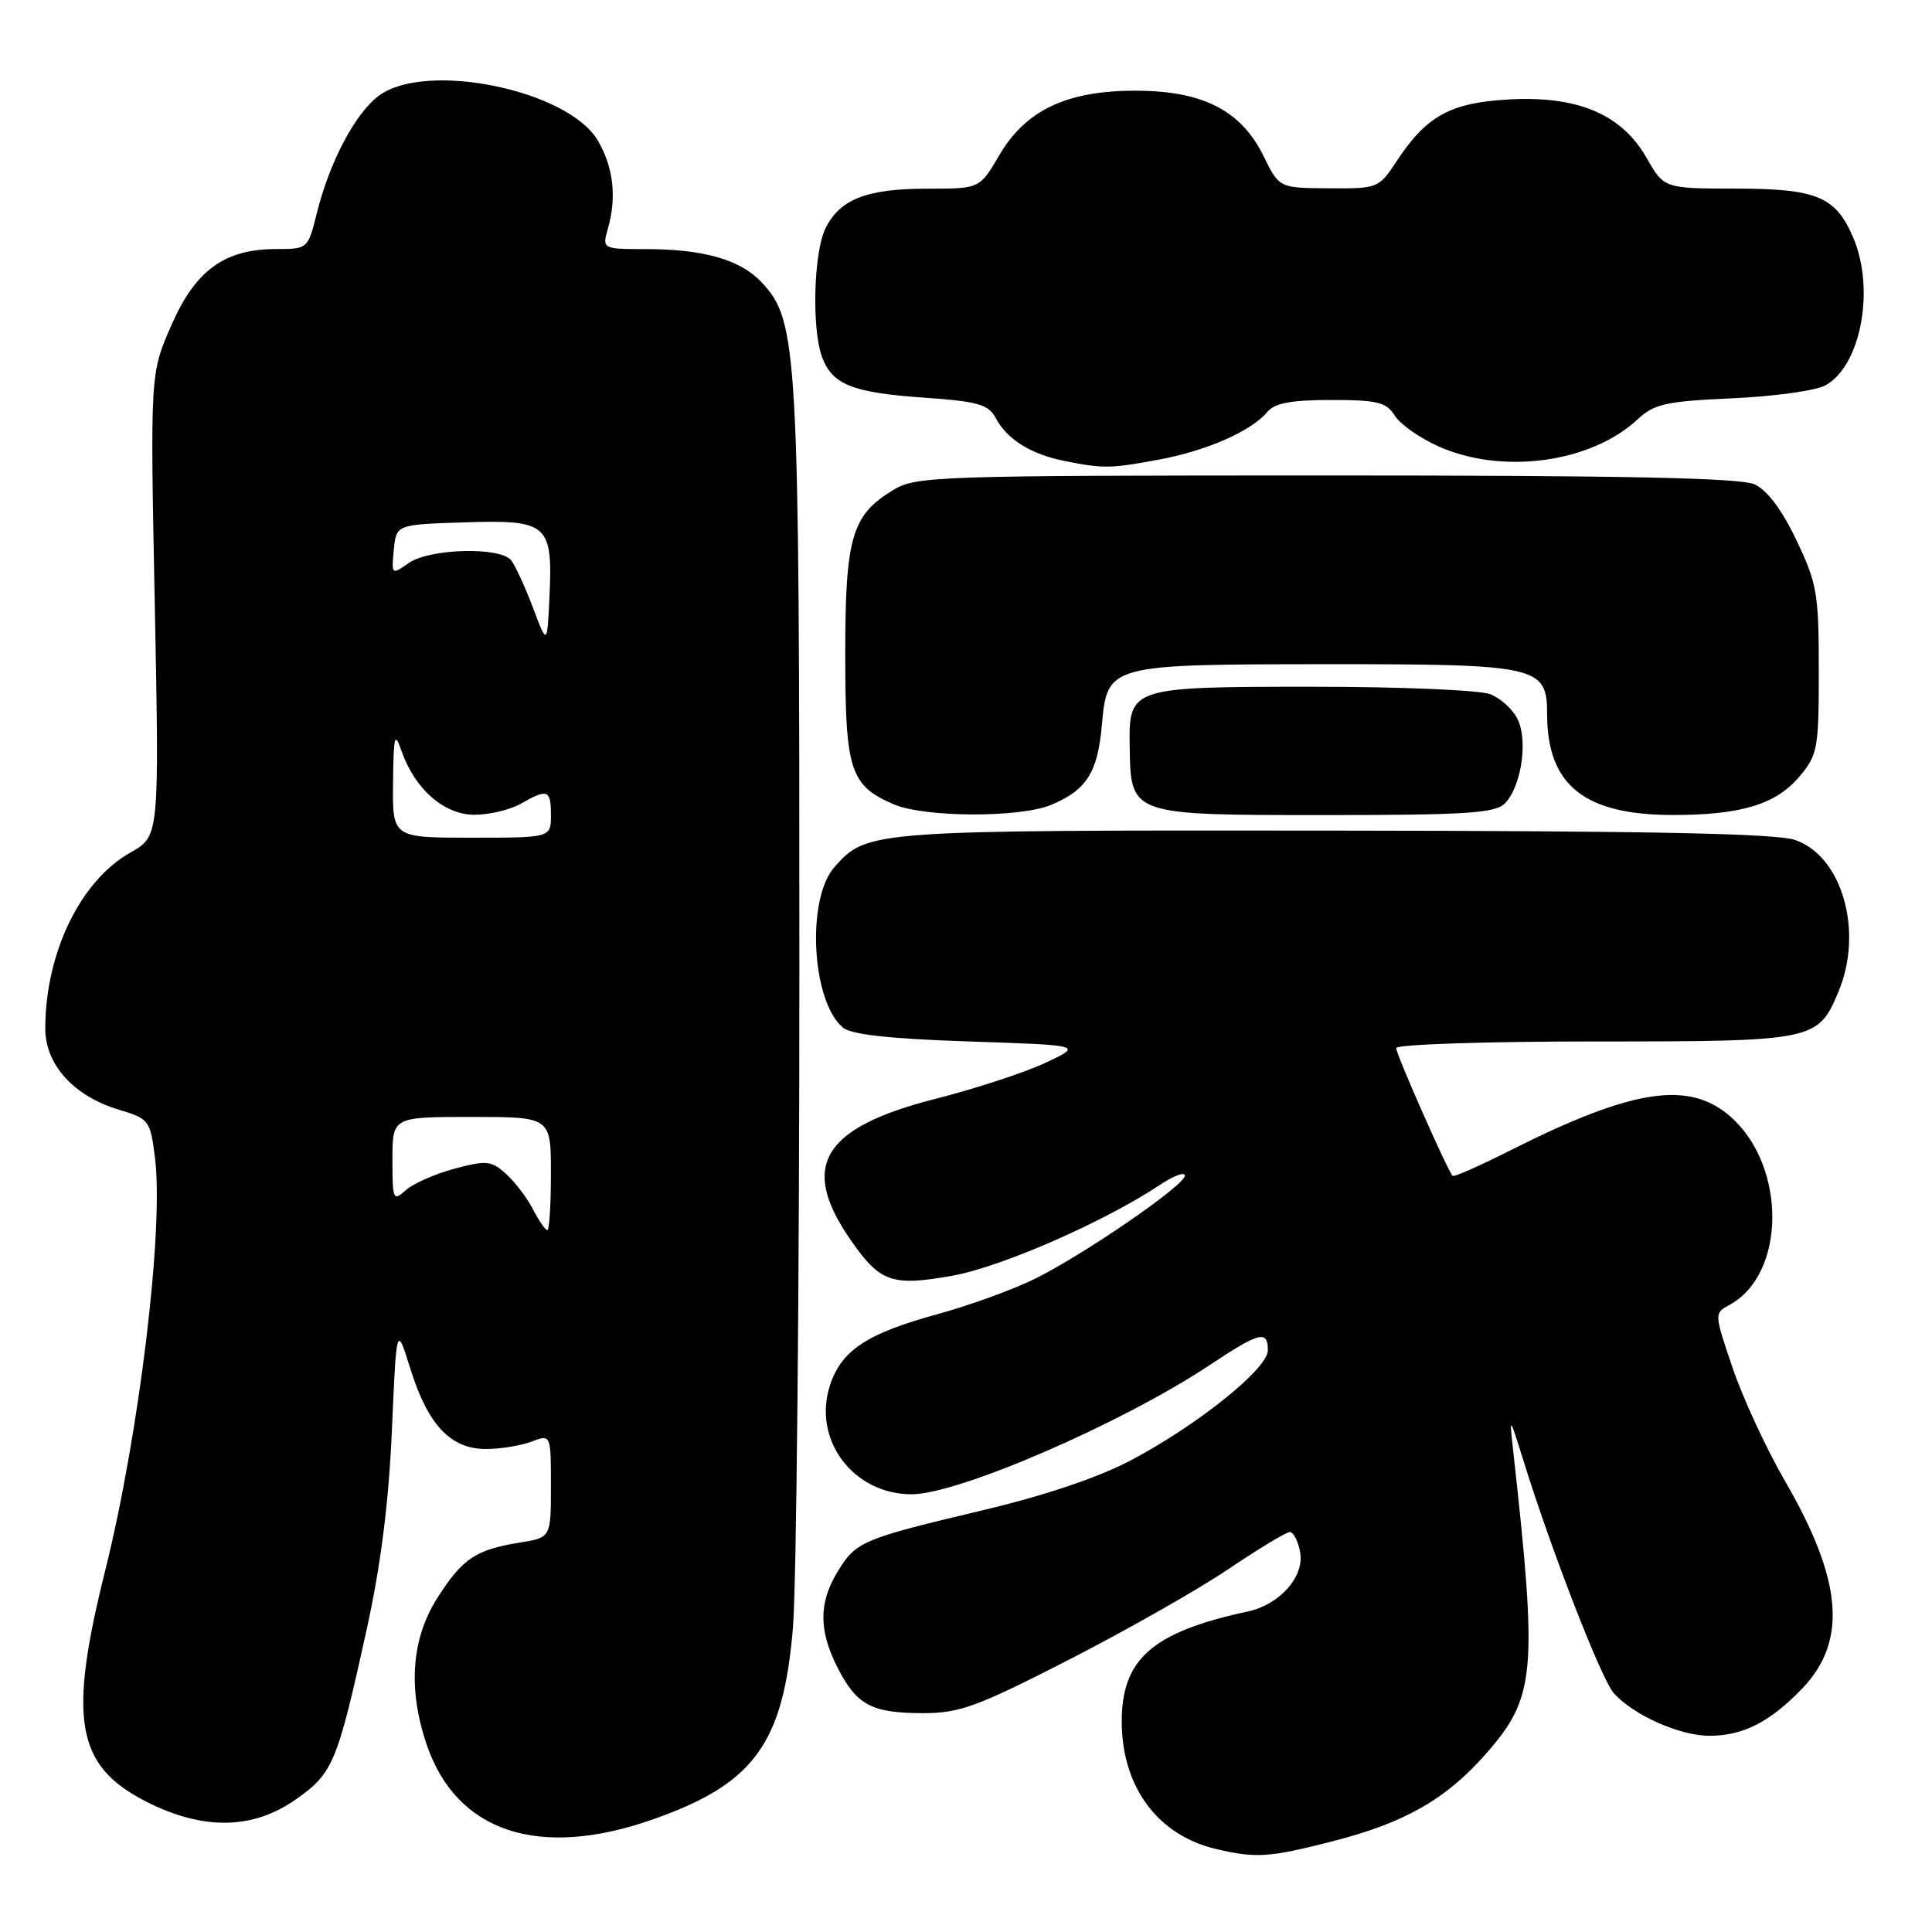 <?xml version="1.0" encoding="UTF-8" standalone="no"?>
<!DOCTYPE svg PUBLIC "-//W3C//DTD SVG 1.1//EN" "http://www.w3.org/Graphics/SVG/1.1/DTD/svg11.dtd" >
<svg xmlns="http://www.w3.org/2000/svg" xmlns:xlink="http://www.w3.org/1999/xlink" version="1.1" viewBox="0 0 256 256">
 <g >
 <path fill="currentColor"
d=" M 176.50 244.00 C 186.10 241.55 191.56 238.44 196.85 232.44 C 203.49 224.89 203.78 221.72 200.48 192.00 C 199.99 187.59 200.02 187.62 201.85 193.50 C 205.54 205.39 212.20 222.54 213.84 224.36 C 216.45 227.27 222.58 230.00 226.51 230.00 C 230.96 230.00 234.53 228.18 238.79 223.75 C 244.83 217.46 244.16 209.40 236.48 196.17 C 234.04 191.95 230.93 185.24 229.58 181.25 C 227.14 174.08 227.14 174.00 229.11 172.94 C 236.67 168.90 236.77 154.52 229.29 147.95 C 223.80 143.13 216.33 144.27 200.15 152.42 C 196.10 154.46 192.66 155.99 192.48 155.81 C 191.82 155.15 185.00 139.70 185.00 138.88 C 185.00 138.39 196.82 138.00 211.28 138.00 C 240.44 138.00 240.89 137.91 243.61 131.40 C 246.94 123.42 244.12 113.49 237.89 111.31 C 235.42 110.44 218.79 110.10 176.72 110.06 C 115.11 110.00 114.92 110.01 110.58 114.88 C 106.82 119.10 107.53 132.70 111.70 136.17 C 112.81 137.09 117.94 137.65 128.40 138.00 C 143.50 138.50 143.50 138.50 138.50 140.84 C 135.75 142.13 129.22 144.26 124.00 145.59 C 108.96 149.41 105.90 154.48 112.70 164.28 C 116.60 169.92 118.17 170.47 126.19 169.04 C 132.71 167.87 146.30 161.92 153.75 156.97 C 155.54 155.78 157.00 155.24 157.00 155.78 C 157.00 157.03 144.05 165.96 137.31 169.36 C 134.45 170.80 128.60 172.93 124.31 174.11 C 114.90 176.68 111.52 178.90 109.99 183.52 C 107.61 190.73 113.02 197.99 120.79 198.00 C 126.98 198.00 148.64 188.62 160.32 180.86 C 166.92 176.48 168.00 176.21 168.00 178.92 C 168.00 181.36 158.67 188.85 149.79 193.53 C 145.53 195.77 138.40 198.18 130.29 200.10 C 114.21 203.92 113.43 204.25 111.00 208.23 C 108.47 212.38 108.47 216.04 111.00 221.01 C 113.53 225.95 115.51 227.00 122.34 227.00 C 127.16 227.00 129.48 226.15 141.66 219.91 C 149.27 216.01 158.78 210.61 162.78 207.91 C 166.78 205.21 170.44 203.00 170.91 203.00 C 171.38 203.00 172.00 204.19 172.27 205.65 C 172.89 208.87 169.59 212.61 165.34 213.53 C 152.57 216.28 148.52 219.90 148.64 228.45 C 148.77 236.93 153.49 243.20 161.12 245.00 C 166.42 246.25 168.15 246.13 176.50 244.00 Z  M 86.51 241.08 C 99.92 236.37 103.79 231.06 105.07 215.66 C 105.53 210.07 105.92 170.85 105.92 128.50 C 105.93 45.85 105.75 42.55 100.89 37.38 C 98.10 34.41 93.22 33.01 85.64 33.01 C 79.78 33.00 79.78 33.00 80.56 30.25 C 81.73 26.13 81.28 22.16 79.23 18.65 C 75.33 11.93 56.46 8.05 50.22 12.67 C 47.08 14.99 43.68 21.42 41.98 28.25 C 40.81 32.97 40.77 33.00 36.63 33.00 C 29.74 33.00 25.92 35.78 22.70 43.11 C 19.90 49.50 19.90 49.50 20.51 80.15 C 21.11 110.81 21.11 110.81 17.29 112.96 C 10.65 116.69 6.00 126.30 6.00 136.29 C 6.00 141.09 9.79 145.26 15.78 147.05 C 19.77 148.25 19.91 148.44 20.54 153.45 C 21.72 162.93 18.43 190.14 13.92 208.19 C 9.01 227.84 10.09 233.96 19.27 238.67 C 26.82 242.54 33.43 242.47 39.16 238.46 C 44.14 234.97 44.68 233.67 48.60 215.85 C 50.46 207.39 51.51 199.09 51.93 189.50 C 52.54 175.50 52.54 175.50 54.39 181.41 C 56.70 188.81 59.71 192.00 64.39 192.00 C 66.30 192.00 69.02 191.56 70.43 191.02 C 73.00 190.05 73.00 190.05 73.00 196.90 C 73.00 203.74 73.00 203.74 68.87 204.40 C 63.02 205.34 61.26 206.53 57.93 211.77 C 54.51 217.17 54.03 223.81 56.54 231.18 C 60.50 242.78 71.41 246.39 86.51 241.08 Z  M 139.28 106.65 C 143.96 104.70 145.44 102.38 146.00 96.12 C 146.73 88.03 146.72 88.03 176.03 88.01 C 203.79 88.00 205.00 88.27 205.00 94.59 C 205.00 104.05 209.93 108.00 221.72 107.99 C 230.73 107.99 235.33 106.58 238.44 102.89 C 240.85 100.03 241.00 99.20 241.00 88.82 C 241.00 78.65 240.77 77.30 238.03 71.57 C 236.12 67.55 234.15 64.93 232.49 64.18 C 230.61 63.32 215.11 63.00 175.70 63.00 C 123.71 63.01 121.37 63.09 118.30 64.96 C 112.85 68.28 112.00 71.23 112.00 86.73 C 112.00 102.06 112.64 104.07 118.38 106.56 C 122.43 108.33 135.15 108.38 139.28 106.65 Z  M 199.39 106.47 C 201.53 104.33 202.48 98.34 201.14 95.40 C 200.53 94.06 198.86 92.52 197.45 91.98 C 196.03 91.44 185.54 91.00 174.13 91.00 C 149.73 91.00 149.57 91.05 149.69 98.92 C 149.83 108.04 149.70 108.00 175.58 108.00 C 194.26 108.00 198.10 107.75 199.39 106.47 Z  M 153.53 60.91 C 159.87 59.74 165.83 57.12 167.94 54.57 C 168.90 53.41 171.11 53.00 176.38 53.00 C 182.53 53.00 183.70 53.29 184.82 55.08 C 185.54 56.23 188.17 58.07 190.68 59.18 C 199.13 62.92 210.84 61.31 217.00 55.56 C 219.19 53.52 220.75 53.17 229.51 52.78 C 235.02 52.53 240.57 51.77 241.84 51.08 C 246.52 48.58 248.48 38.47 245.61 31.60 C 243.29 26.06 240.80 25.00 230.03 24.99 C 220.50 24.98 220.50 24.98 218.17 20.90 C 214.87 15.13 209.03 12.66 199.90 13.18 C 192.18 13.61 189.02 15.36 185.08 21.33 C 182.70 24.95 182.58 25.00 176.08 24.95 C 169.50 24.91 169.50 24.91 167.44 20.70 C 164.46 14.64 159.40 12.04 150.57 12.02 C 141.37 11.99 135.92 14.57 132.39 20.60 C 129.81 25.00 129.81 25.00 122.95 25.00 C 114.92 25.00 111.39 26.34 109.43 30.15 C 107.81 33.27 107.52 43.61 108.95 47.37 C 110.32 50.98 112.98 52.03 122.44 52.69 C 129.66 53.20 130.97 53.58 131.97 55.44 C 133.46 58.22 136.61 60.19 141.00 61.07 C 146.20 62.11 147.10 62.10 153.53 60.91 Z  M 70.63 160.25 C 69.85 158.73 68.24 156.62 67.06 155.55 C 65.11 153.79 64.48 153.72 60.22 154.86 C 57.64 155.55 54.73 156.84 53.76 157.71 C 52.10 159.22 52.00 158.99 52.00 153.65 C 52.00 148.00 52.00 148.00 62.50 148.00 C 73.00 148.00 73.00 148.00 73.00 155.50 C 73.00 159.62 72.79 163.00 72.53 163.00 C 72.26 163.00 71.41 161.76 70.63 160.25 Z  M 52.08 103.75 C 52.15 97.41 52.29 96.87 53.20 99.50 C 54.98 104.60 58.90 108.00 62.94 107.96 C 64.90 107.95 67.62 107.29 69.00 106.50 C 72.56 104.47 73.00 104.63 73.00 108.00 C 73.00 111.00 73.00 111.00 62.50 111.00 C 52.00 111.00 52.00 111.00 52.08 103.75 Z  M 70.61 80.50 C 69.57 77.75 68.28 74.94 67.74 74.25 C 66.30 72.42 56.92 72.67 54.15 74.61 C 51.89 76.19 51.86 76.17 52.18 72.86 C 52.50 69.50 52.50 69.50 61.70 69.21 C 72.65 68.87 73.27 69.43 72.80 79.27 C 72.50 85.50 72.50 85.50 70.61 80.50 Z "/>
</g>
</svg>